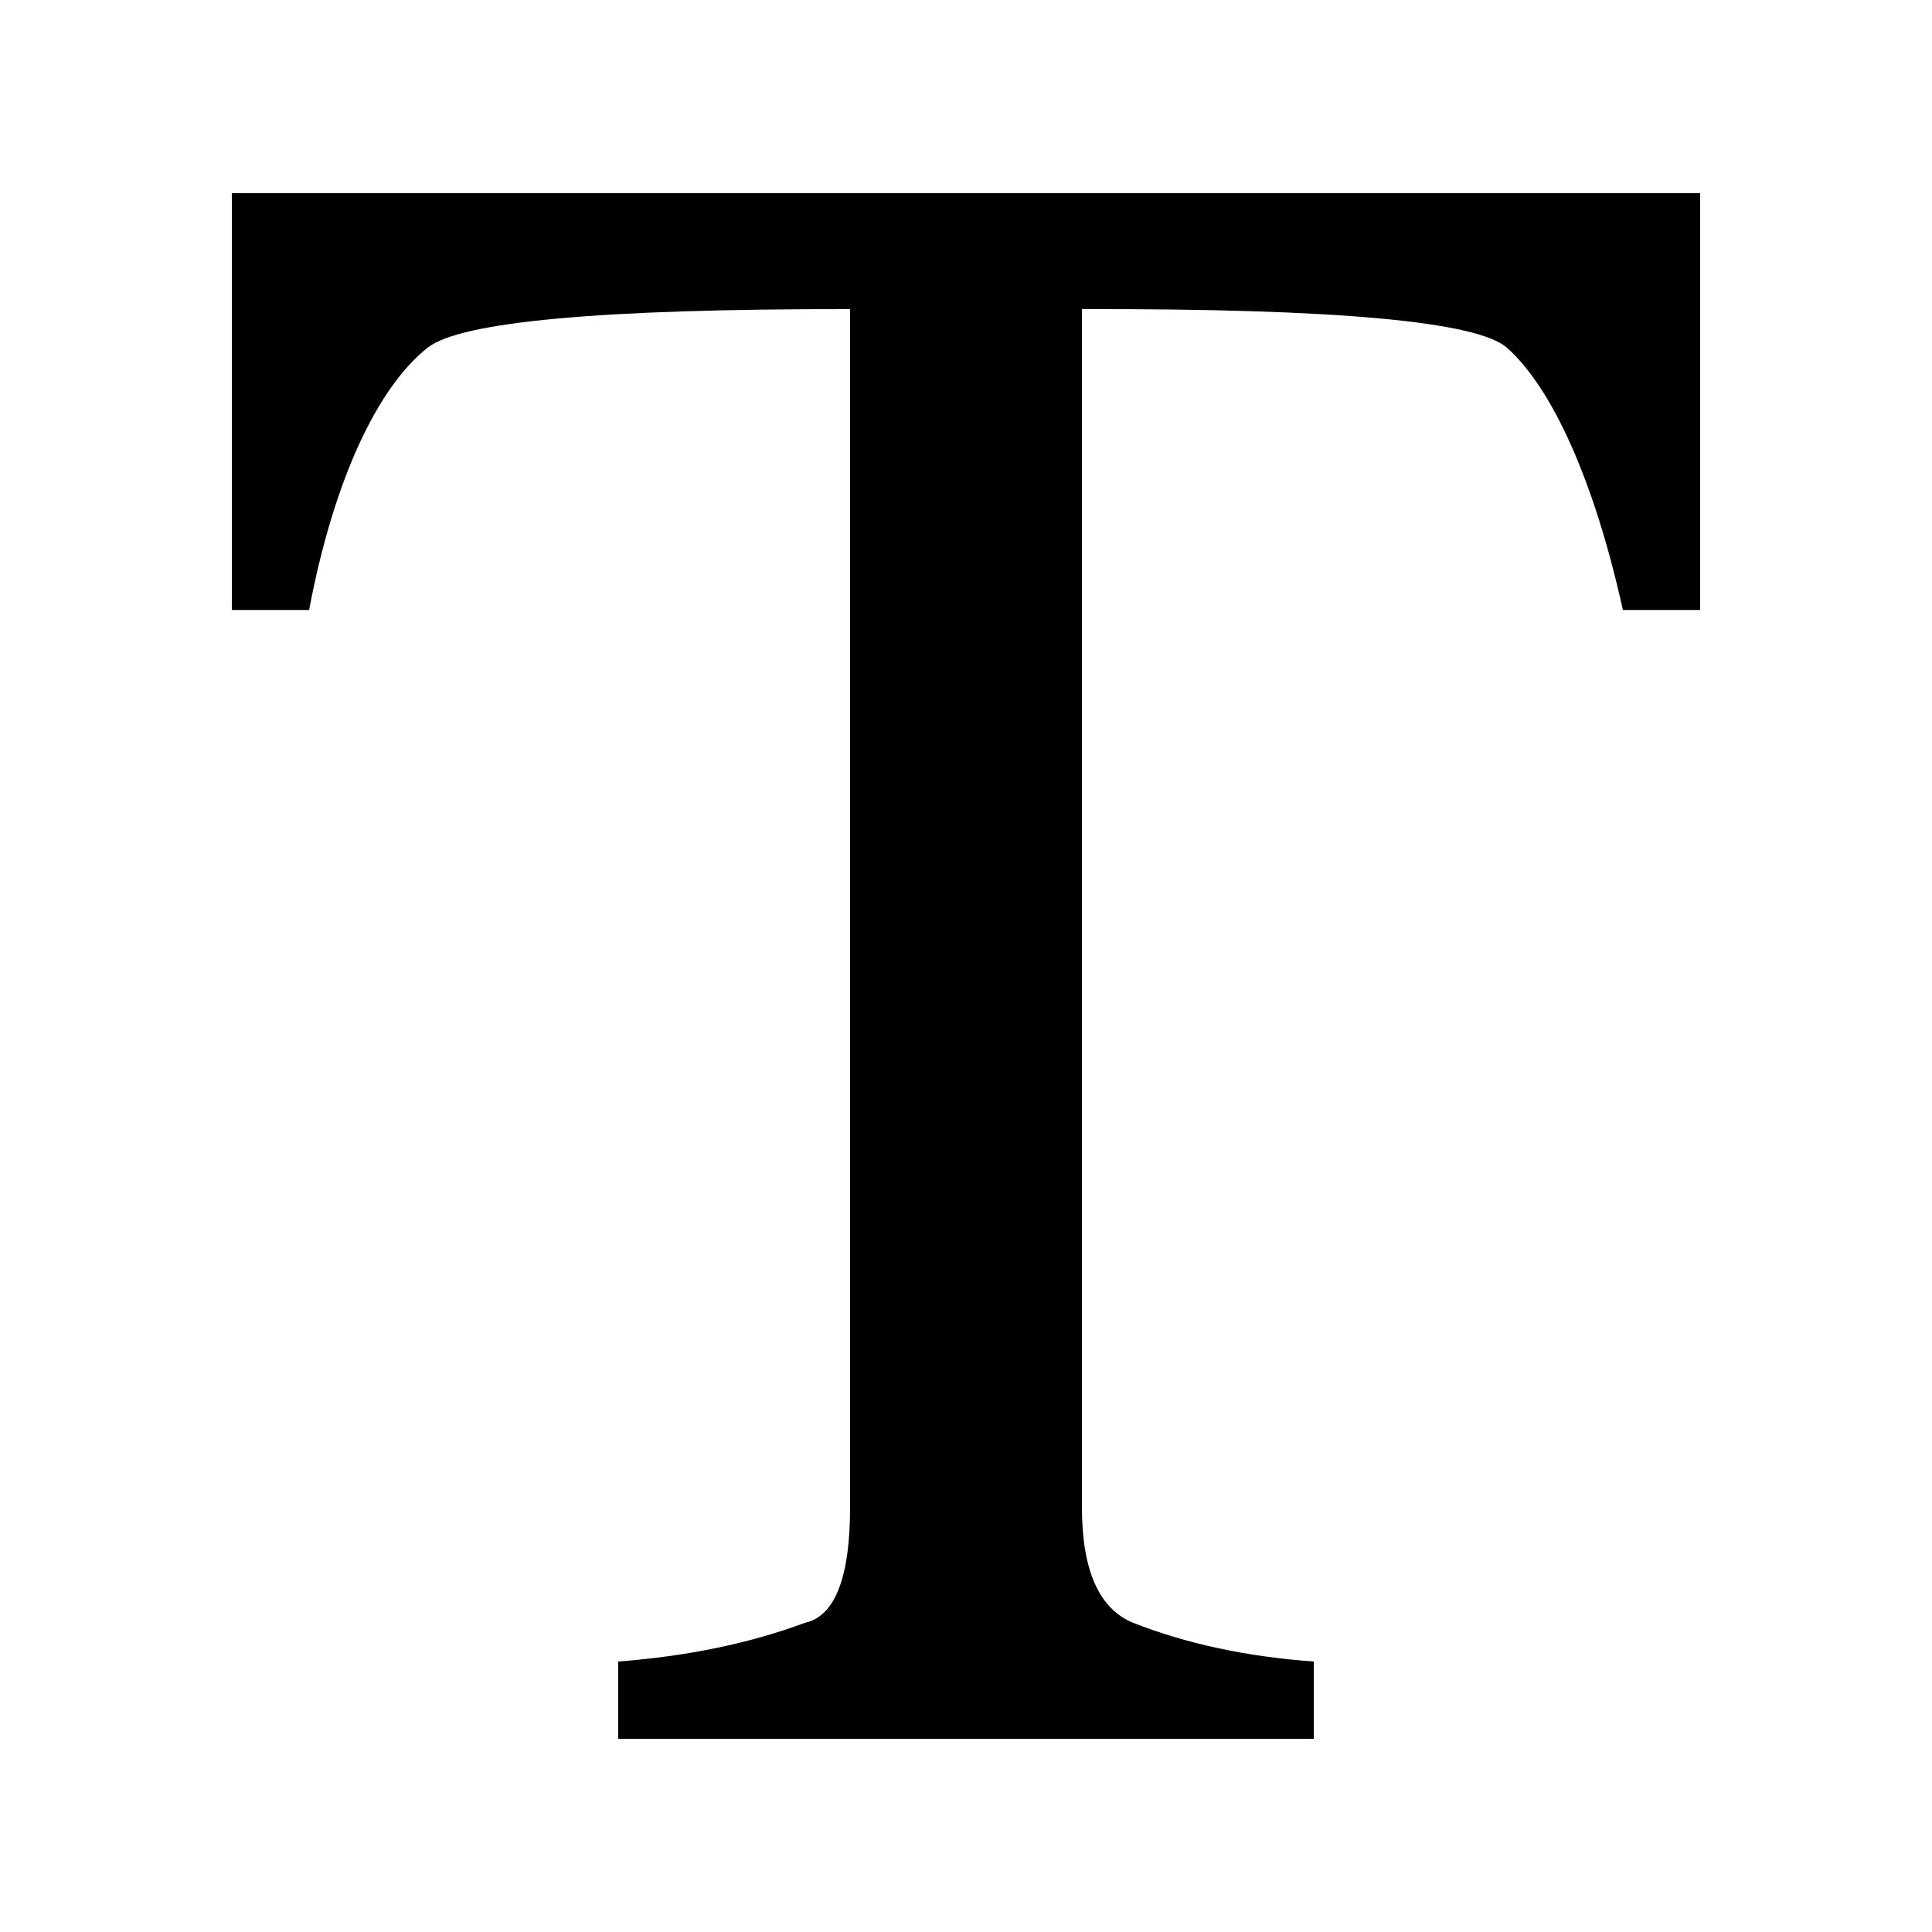 <svg xmlns="http://www.w3.org/2000/svg" viewBox="0 0 25 25"><path d="M17 22.5v-1c-.865-.062-1.644-.229-2.335-.5-.443-.18-.665-.68-.665-1.5V4c3.282-.008 5.116.159 5.5.5.576.511 1.126 1.699 1.5 3.393h1V2.5H3v5.393h1c.322-1.704.893-2.887 1.532-3.393C5.957 4.162 7.78 3.996 11 4v15.5c0 .916-.196 1.416-.587 1.5-.709.264-1.513.431-2.413.5v1h9Z"></path></svg>